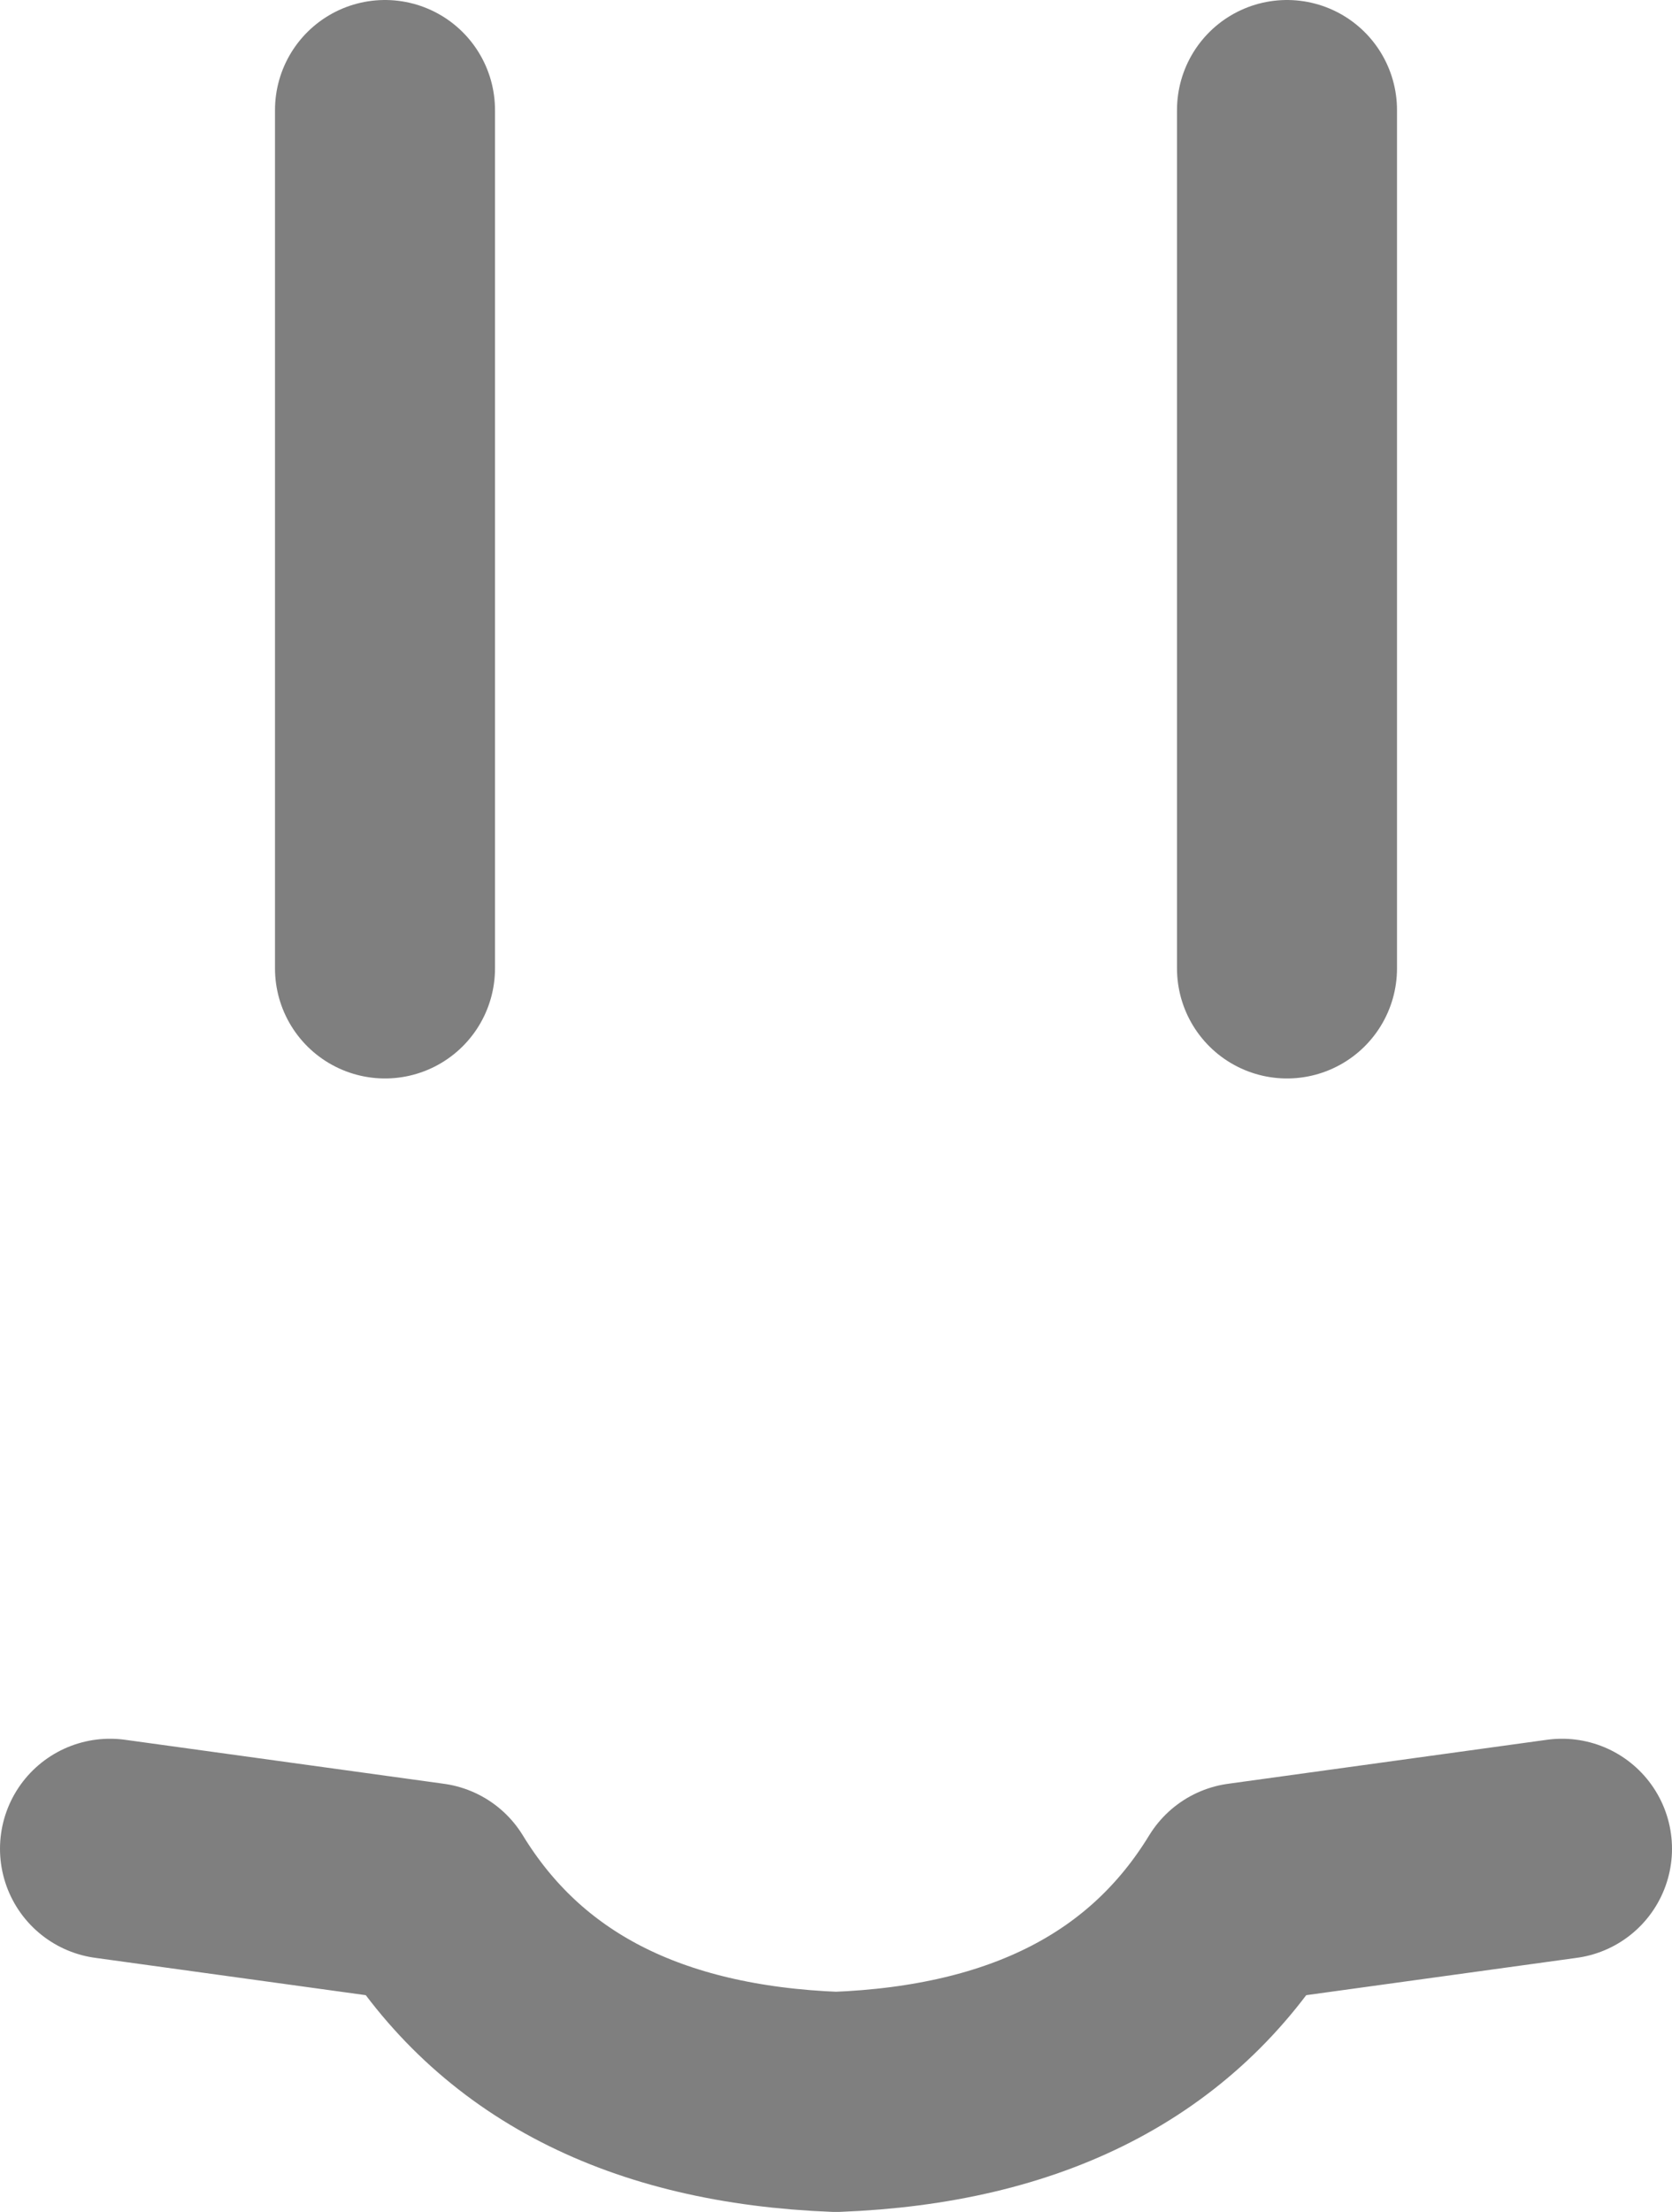 <?xml version="1.0" encoding="UTF-8" standalone="no"?>
<svg xmlns:xlink="http://www.w3.org/1999/xlink" height="10.05px" width="7.6px" xmlns="http://www.w3.org/2000/svg">
  <g transform="matrix(1.0, 0.0, 0.0, 1.0, -396.15, -158.85)">
    <path d="M403.25 167.25 L401.8 167.45 Q401.25 168.35 399.95 168.4 398.65 168.35 398.1 167.45 L396.65 167.25 M397.9 163.25 L397.9 159.35 M402.0 163.25 L402.0 159.35" fill="none" stroke="#000000" stroke-linecap="round" stroke-linejoin="round" stroke-opacity="0.502" stroke-width="1.0"/>
  </g>
</svg>
